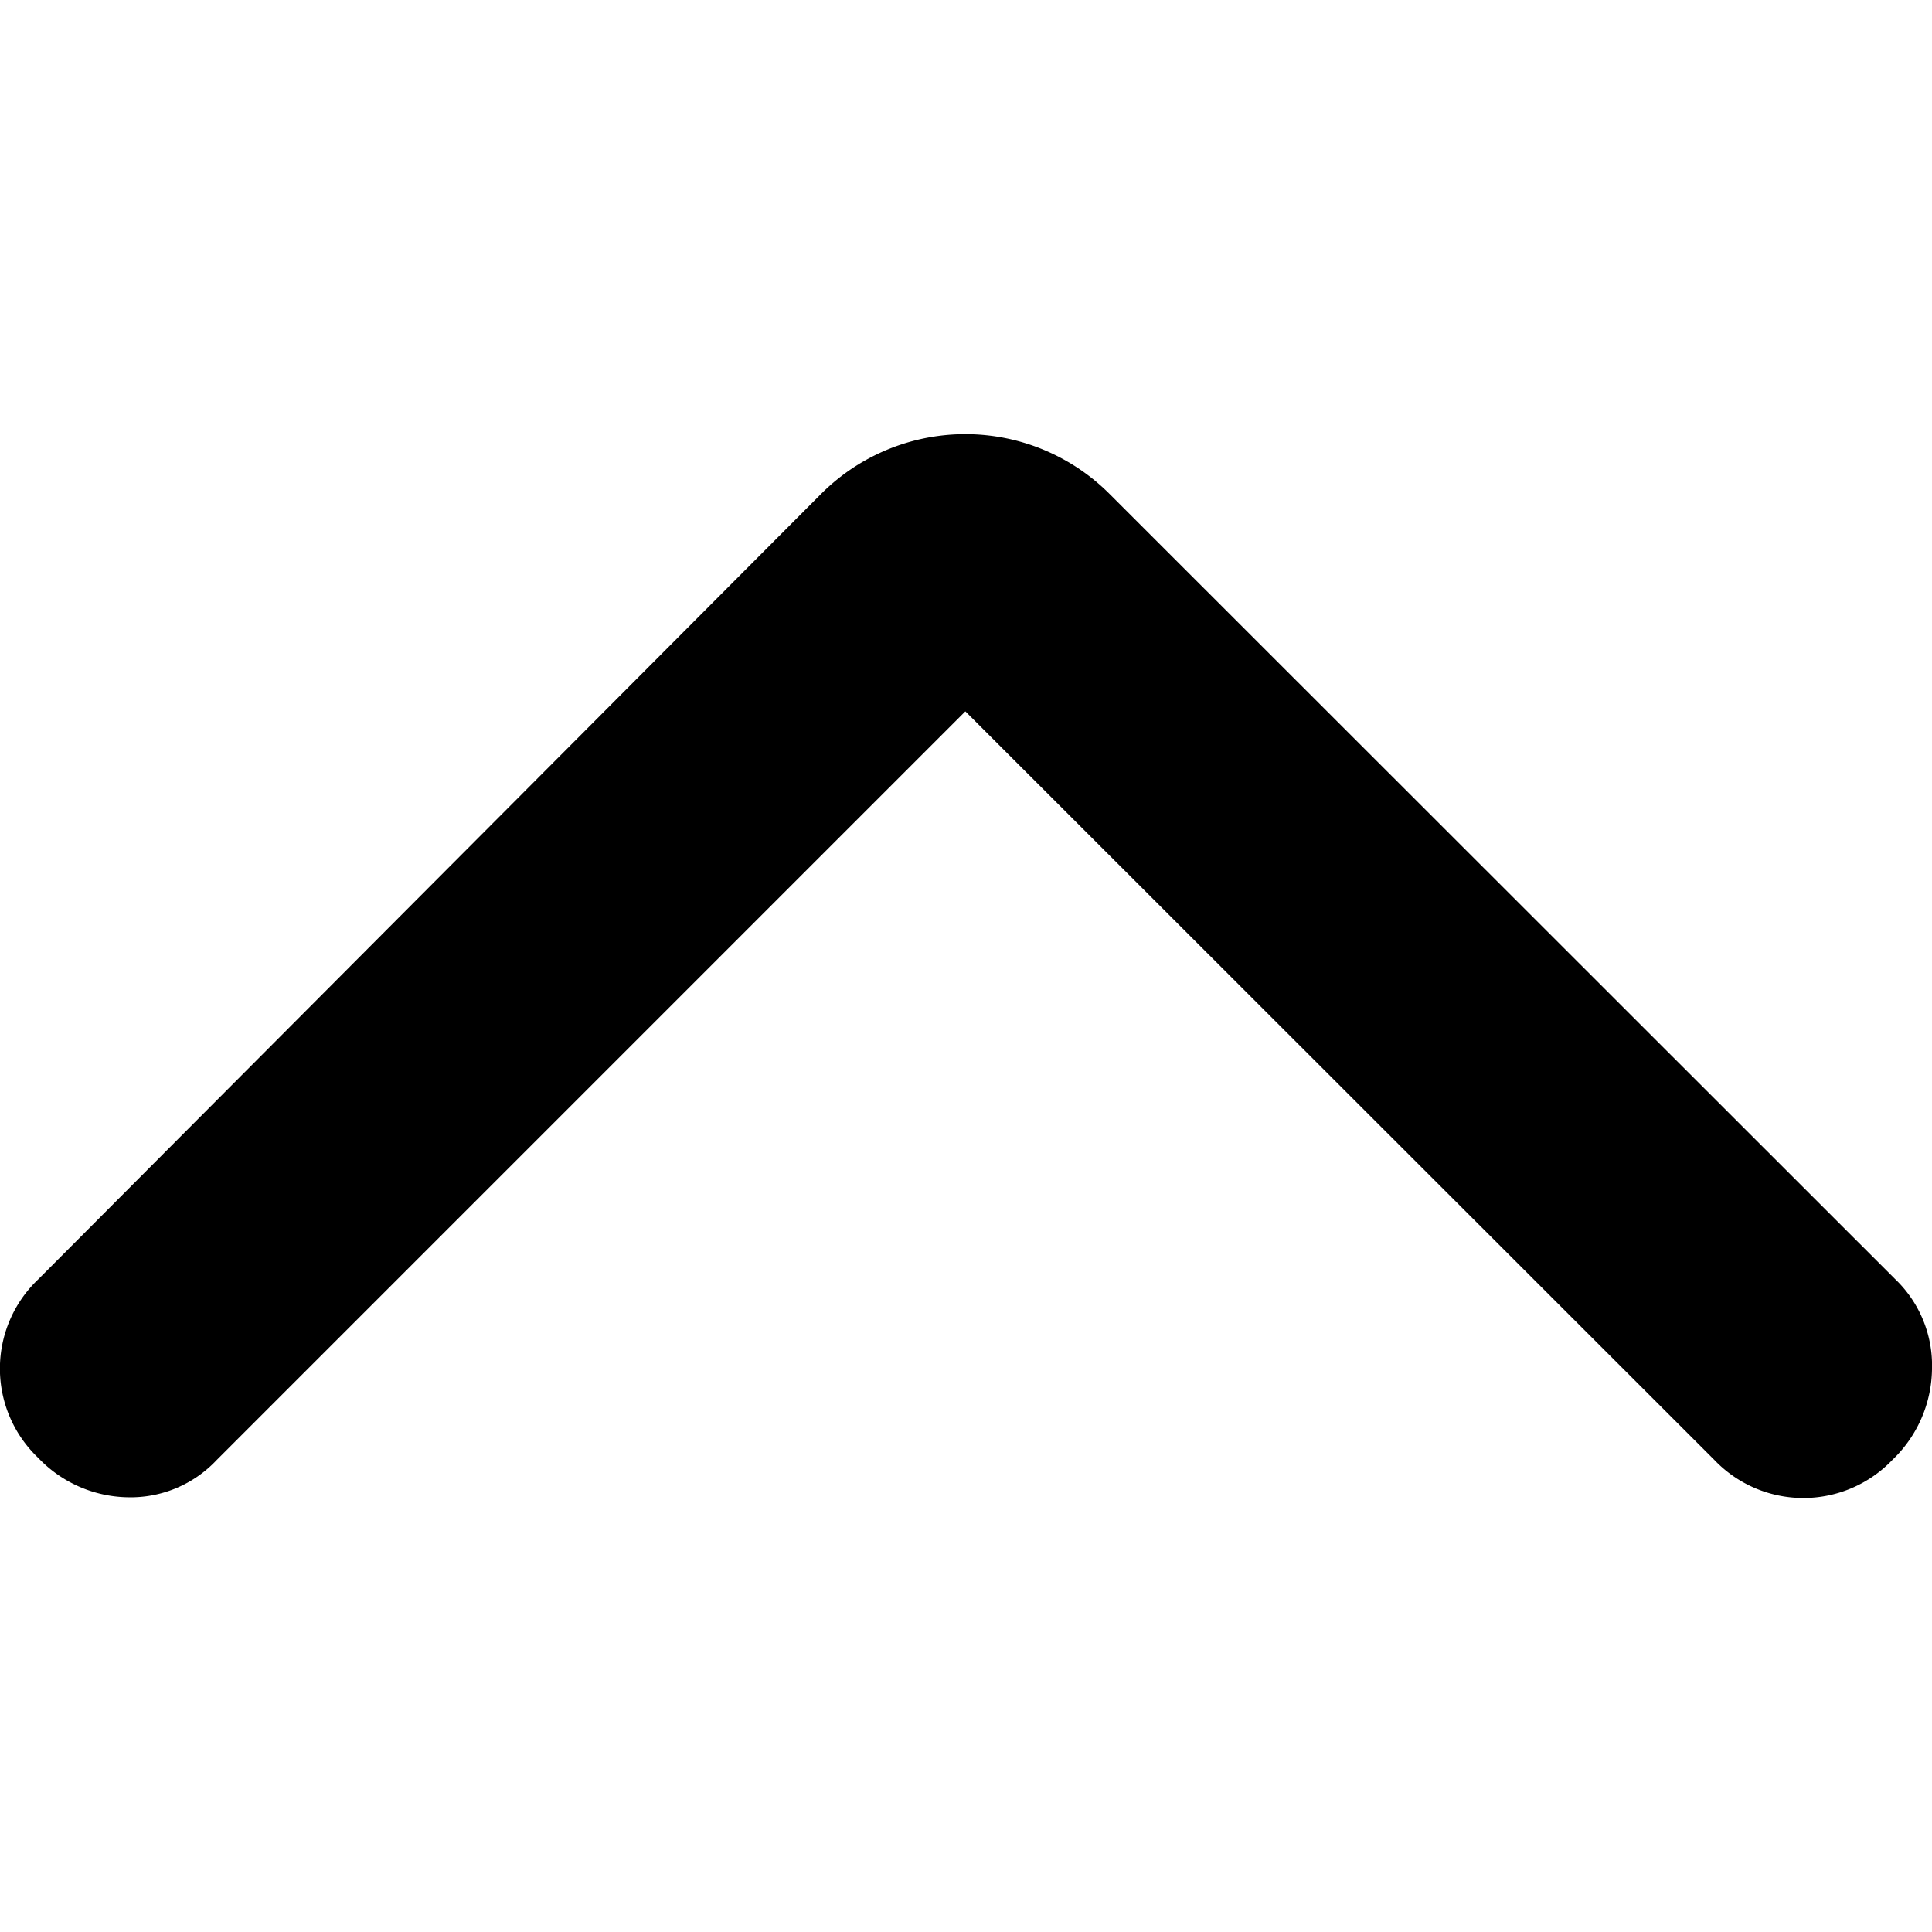 <svg xmlns="http://www.w3.org/2000/svg" width="1em" height="1em" viewBox="0 0 18 9.919">
    <path fill="currentColor" d="M8.994 2.587 2.017 9.564a1.1 1.1 0 0 1-.831.345 1.179 1.179 0 0 1-.831-.368 1.147 1.147 0 0 1 0-1.661L7.641.57a1.9 1.9 0 0 1 2.705 0l7.309 7.305a1.113 1.113 0 0 1 .345.843 1.189 1.189 0 0 1-.368.842 1.147 1.147 0 0 1-1.661 0Z" />
</svg>